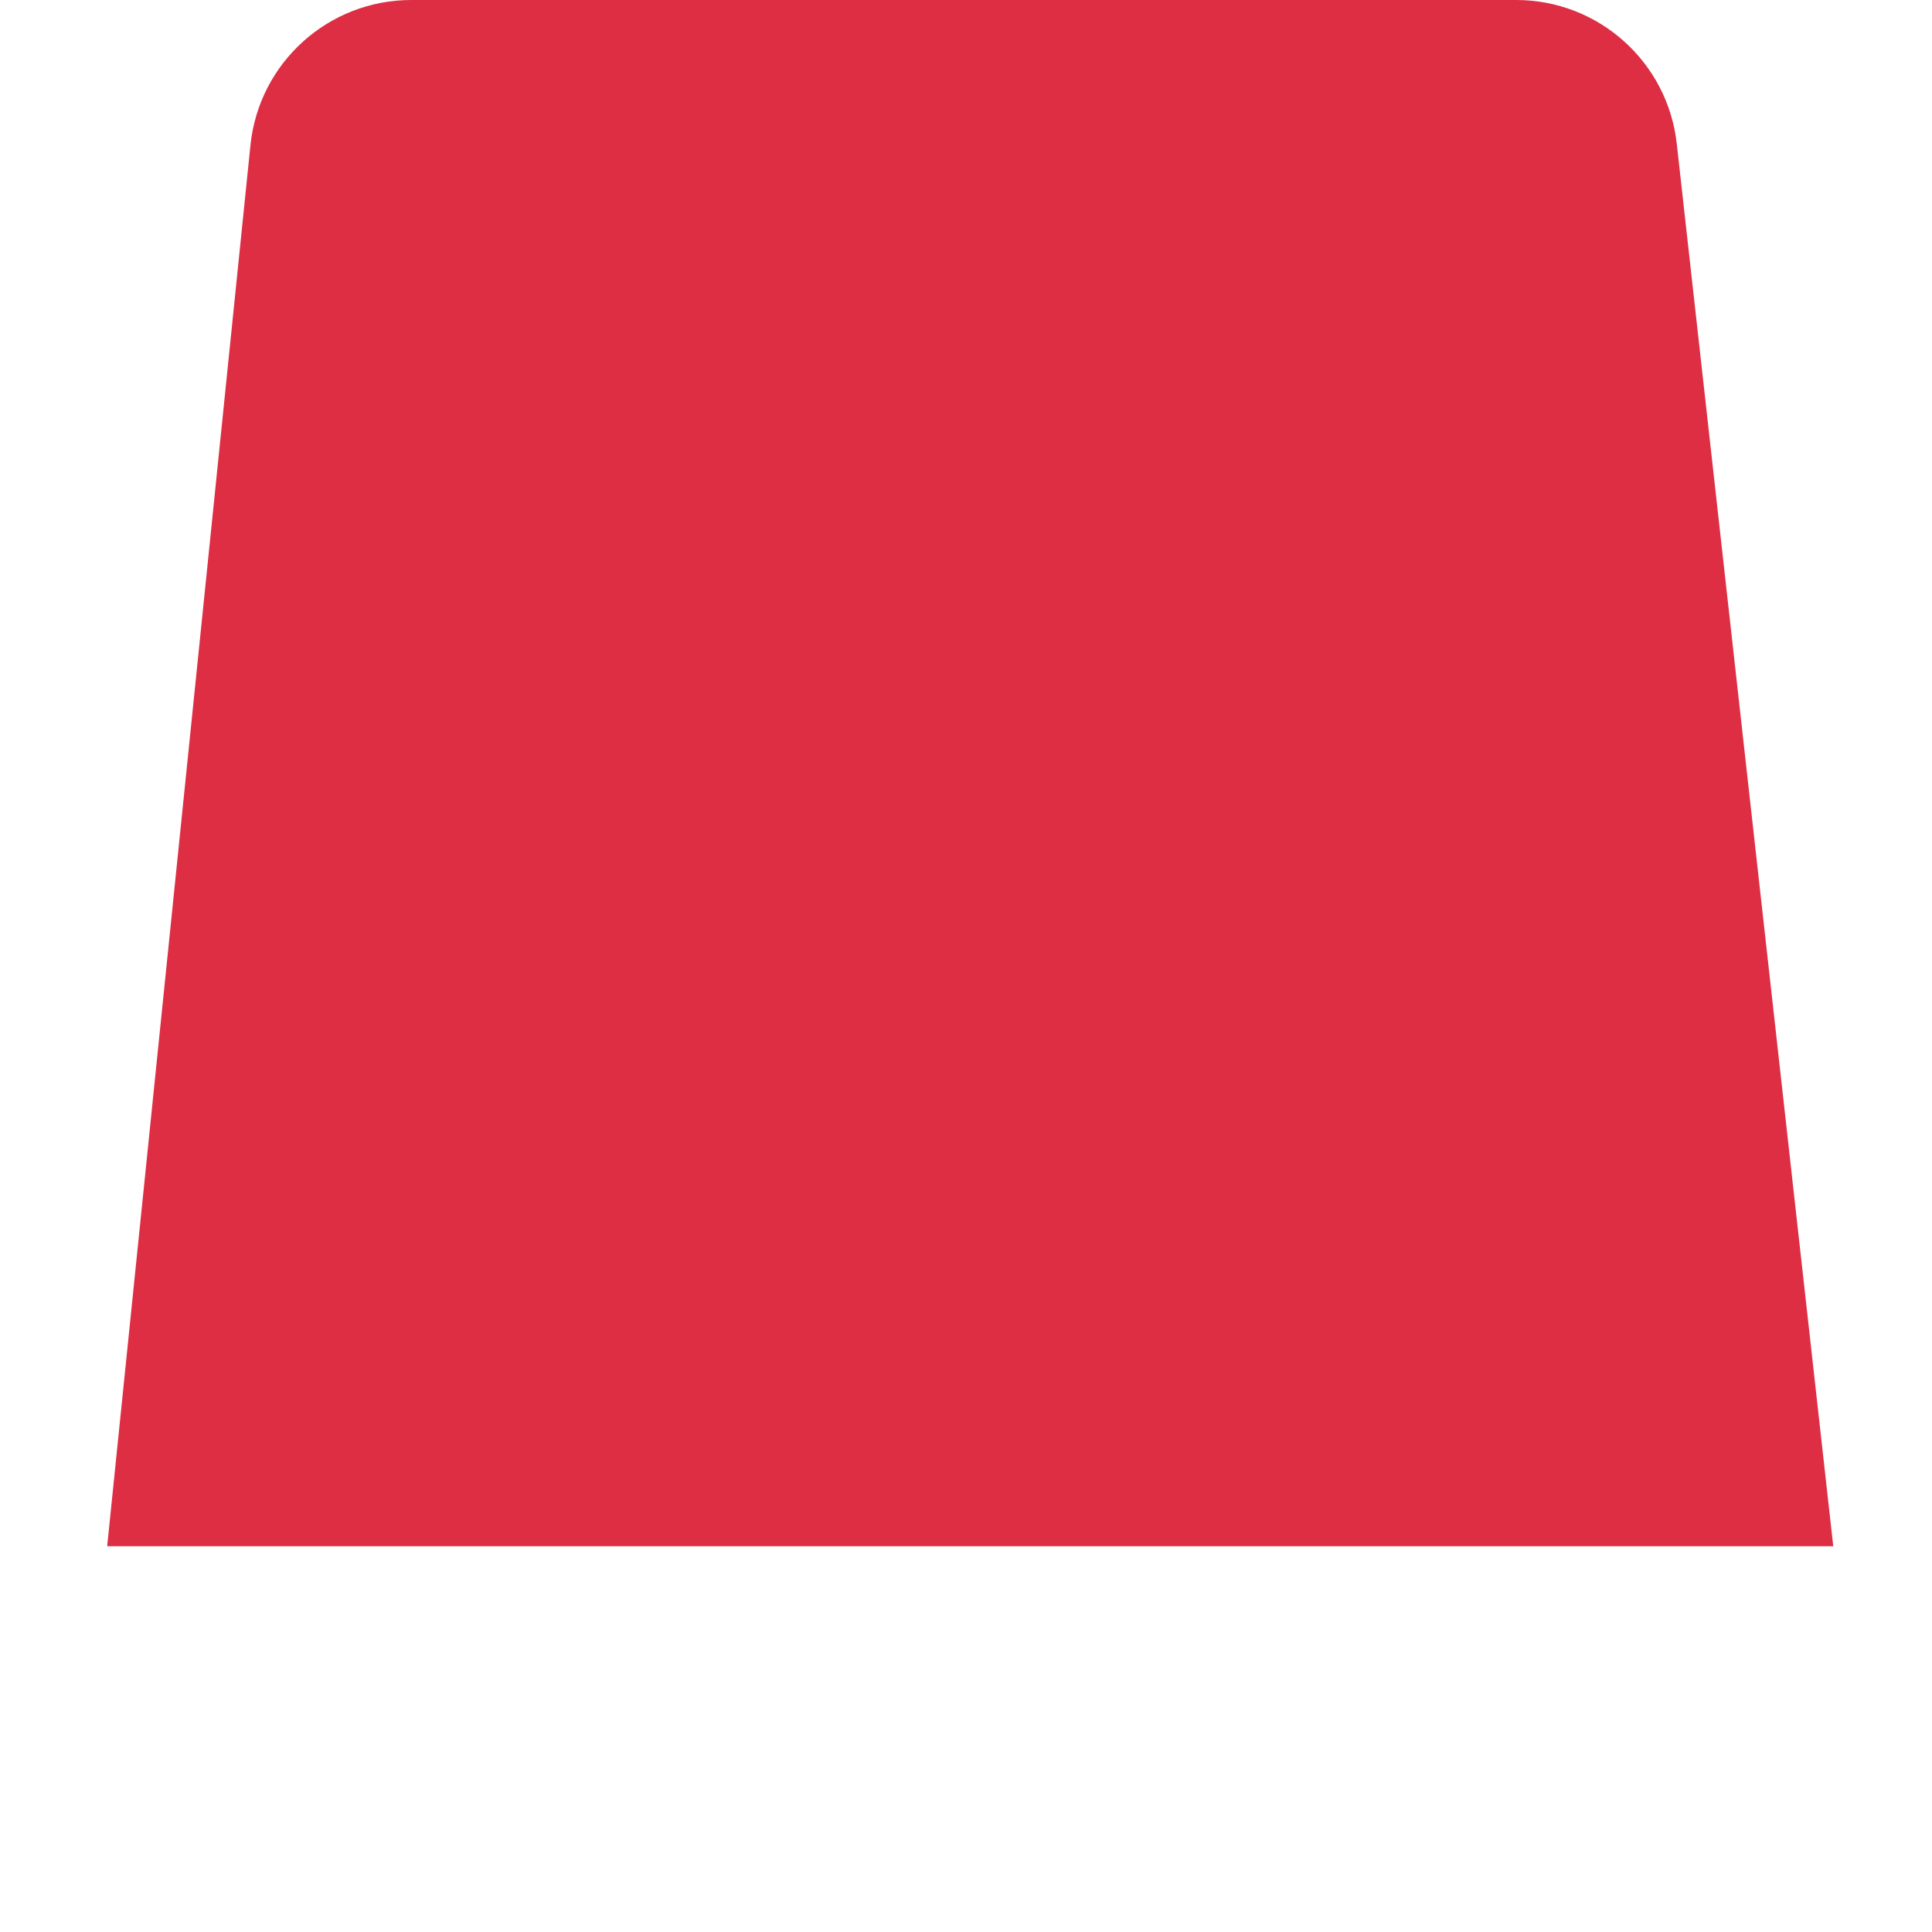 <svg xmlns="http://www.w3.org/2000/svg" viewBox="0 0 36 36">
  <path fill="#DD2E44" d="M34.16 28.812L31.244 2.678C31.074 1.153 29.785 0 28.251 0H7.664C6.119 0 4.825 1.168 4.667 2.704l-2.67 26.108H34.16z"/>
</svg>
